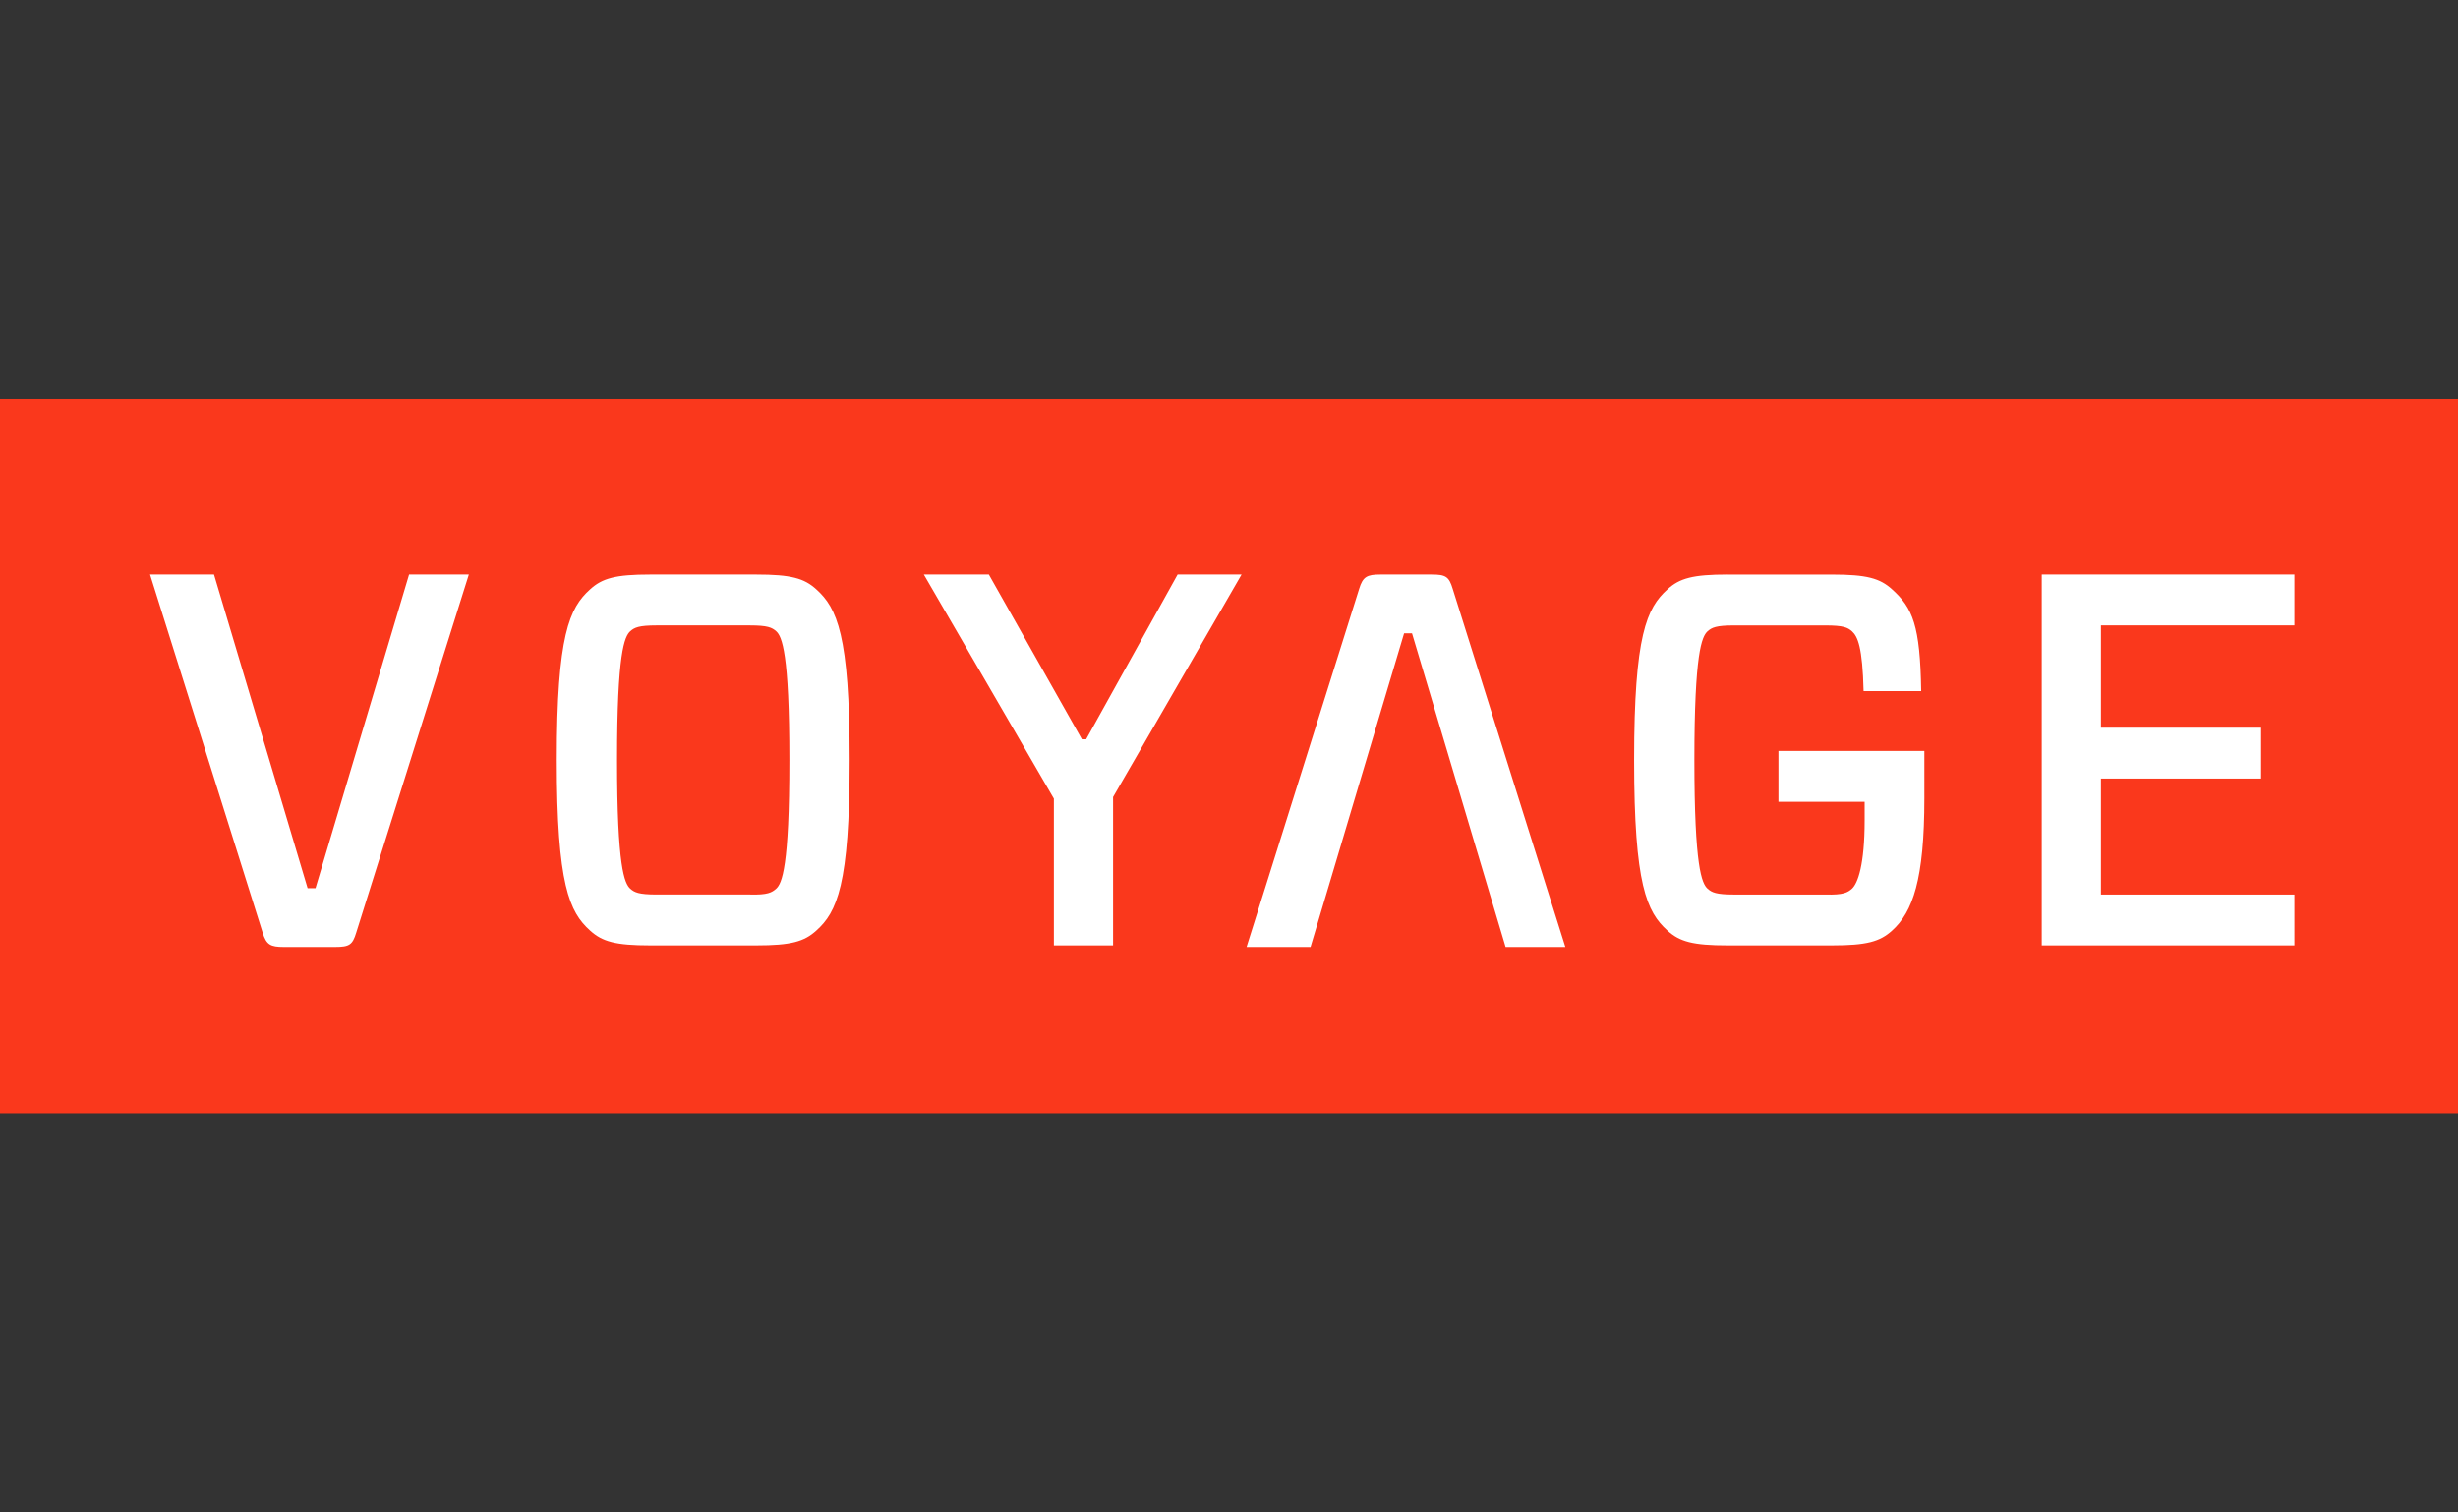 <?xml version="1.0" encoding="utf-8"?>
<!-- Generator: Adobe Illustrator 16.0.0, SVG Export Plug-In . SVG Version: 6.00 Build 0)  -->
<!DOCTYPE svg PUBLIC "-//W3C//DTD SVG 1.1//EN" "http://www.w3.org/Graphics/SVG/1.1/DTD/svg11.dtd">
<svg version="1.1" id="Layer_1" xmlns="http://www.w3.org/2000/svg" xmlns:xlink="http://www.w3.org/1999/xlink" x="0px" y="0px"
	 width="117px" height="72px" viewBox="0 -19 117 72" enable-background="new 0 -19 117 72" xml:space="preserve">
<rect x="0" y="-19" width="117" height="72" fill="#333333" stroke="none"/>
<title>Colored Logos/logo-color-voyage</title>
<desc>Created with Sketch.</desc>
<g id="ic-ndop">
	<g id="IC-NDOP" transform="translate(-713, -1013)">
		<g id="partners" transform="translate(-35, 856)">
			<g id="logos" transform="translate(366, 136)">
				<g id="Colored-Logos_x2F_logo-color-voyage" transform="translate(382, 0)">
					<g id="logo-color-voyage">
						<g id="Group" transform="translate(0, 21)">
							<rect id="Box-BG" fill="#FA381C" width="117" height="34"/>
							<path id="VOYAGE" fill="#FFFFFF" d="M22.316,8.351h-2.844l-4.454,14.93h-0.377l-4.454-14.93H7.142l5.36,17.049
								c0.176,0.58,0.377,0.681,1.007,0.681h2.441c0.679,0,0.831-0.101,1.006-0.681L22.316,8.351z M30.956,8.351
								c-1.661,0-2.29,0.176-2.869,0.706c-0.981,0.883-1.585,2.169-1.585,8.121c0,5.952,0.604,7.238,1.585,8.121
								c0.579,0.529,1.208,0.707,2.869,0.707h5.033c1.661,0,2.29-0.178,2.869-0.707c0.981-0.883,1.585-2.169,1.585-8.121
								c0-5.952-0.604-7.238-1.585-8.121c-0.579-0.53-1.208-0.706-2.869-0.706H30.956z M29.371,17.178
								c0-5.095,0.352-5.876,0.629-6.129c0.201-0.176,0.403-0.277,1.258-0.277h4.429c0.855,0,1.057,0.101,1.258,0.277
								c0.277,0.252,0.629,1.034,0.629,6.129c0,5.094-0.353,5.876-0.629,6.128c-0.201,0.177-0.402,0.303-1.258,0.277h-4.429
								c-0.855,0-1.057-0.101-1.258-0.277C29.723,23.055,29.371,22.272,29.371,17.178z M59.098,8.351h-3.044L51.7,16.194h-0.202
								l-4.429-7.843h-3.095l6.19,10.668v6.986h2.818v-7.062L59.098,8.351z M74.51,26.081h-2.844L67.212,11.15h-0.378l-4.453,14.931
								h-3.045l5.359-17.049c0.176-0.58,0.377-0.681,1.007-0.681h2.44c0.68,0,0.831,0.101,1.007,0.681L74.51,26.081z M82.238,8.351
								c-1.662,0-2.291,0.176-2.869,0.706c-0.981,0.883-1.586,2.169-1.586,8.121c0,5.952,0.604,7.238,1.586,8.121
								c0.578,0.529,1.207,0.707,2.869,0.707h4.957c1.66,0,2.289-0.178,2.869-0.707c0.98-0.883,1.535-2.421,1.535-6.305V16.75
								h-6.946v2.42h4.103v0.883c0,2.119-0.328,3.002-0.604,3.254c-0.201,0.177-0.403,0.303-1.259,0.277h-4.354
								c-0.855,0-1.057-0.101-1.258-0.277c-0.277-0.252-0.629-1.034-0.629-6.128c0-5.095,0.352-5.876,0.629-6.129
								c0.201-0.176,0.402-0.277,1.258-0.277h4.354c0.855,0,1.058,0.101,1.259,0.277c0.276,0.252,0.503,0.757,0.554,2.85h2.742
								c-0.05-3.127-0.402-3.959-1.383-4.842c-0.58-0.53-1.209-0.706-2.869-0.706H82.238z M109.213,23.584h-9.209v-5.523h7.624
								V15.64h-7.624v-4.868h9.209V8.351H97.186v17.655h12.027V23.584z"/>
						</g>
						<rect id="bounds" fill="none" width="117" height="72"/>
					</g>
				</g>
			</g>
		</g>
	</g>
</g>
</svg>
